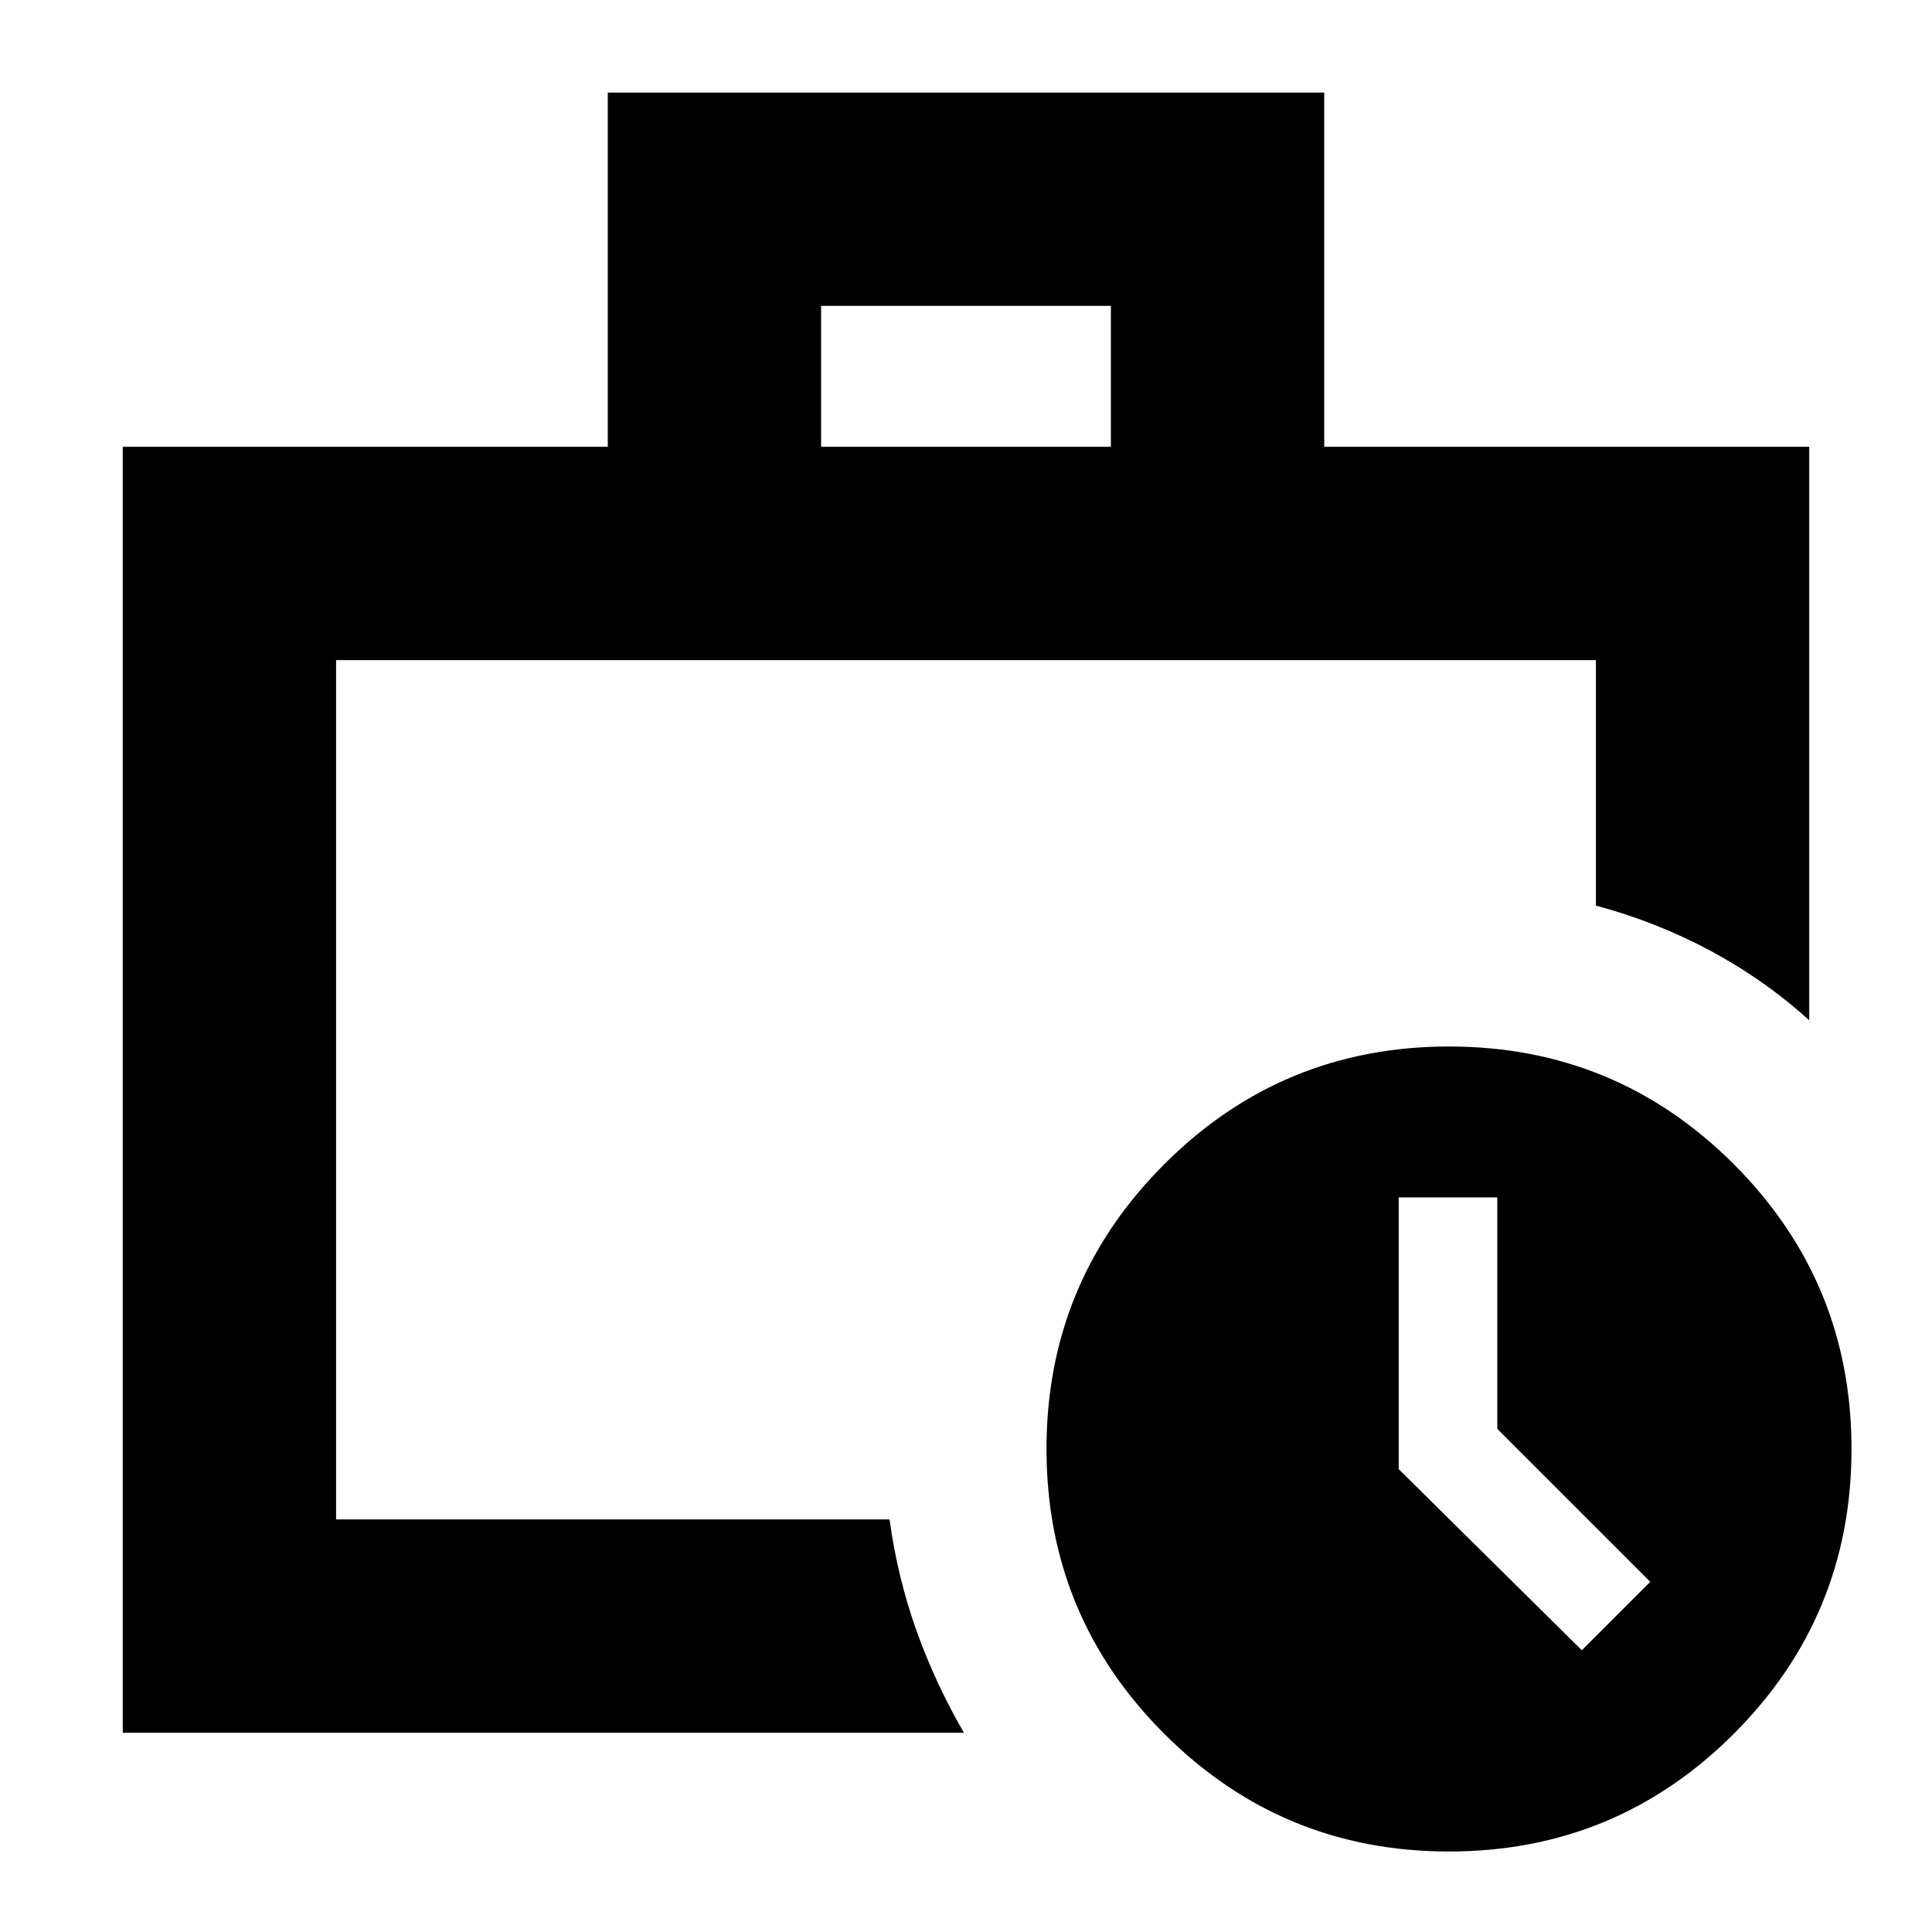 <svg xmlns="http://www.w3.org/2000/svg" height="24" width="24"><path d="M4.175 18.875V8.2v10.675Zm-2.65 2.65V5.55H7.55v-4.4h8.9v4.4h6.025v7.125q-.55-.5-1.225-.863-.675-.362-1.425-.562V8.2H4.175v10.675h6.875q.1.725.337 1.388.238.662.588 1.262ZM10.2 5.55h3.6V3.8h-3.6ZM18 23q-2.075 0-3.537-1.462Q13 20.075 13 18q0-2.075 1.463-3.538Q15.925 13 18 13t3.538 1.462Q23 15.925 23 18q0 2.075-1.462 3.538Q20.075 23 18 23Zm1.65-2.5.85-.85-1.9-1.9v-2.875h-1.225v3.375Z"/></svg>